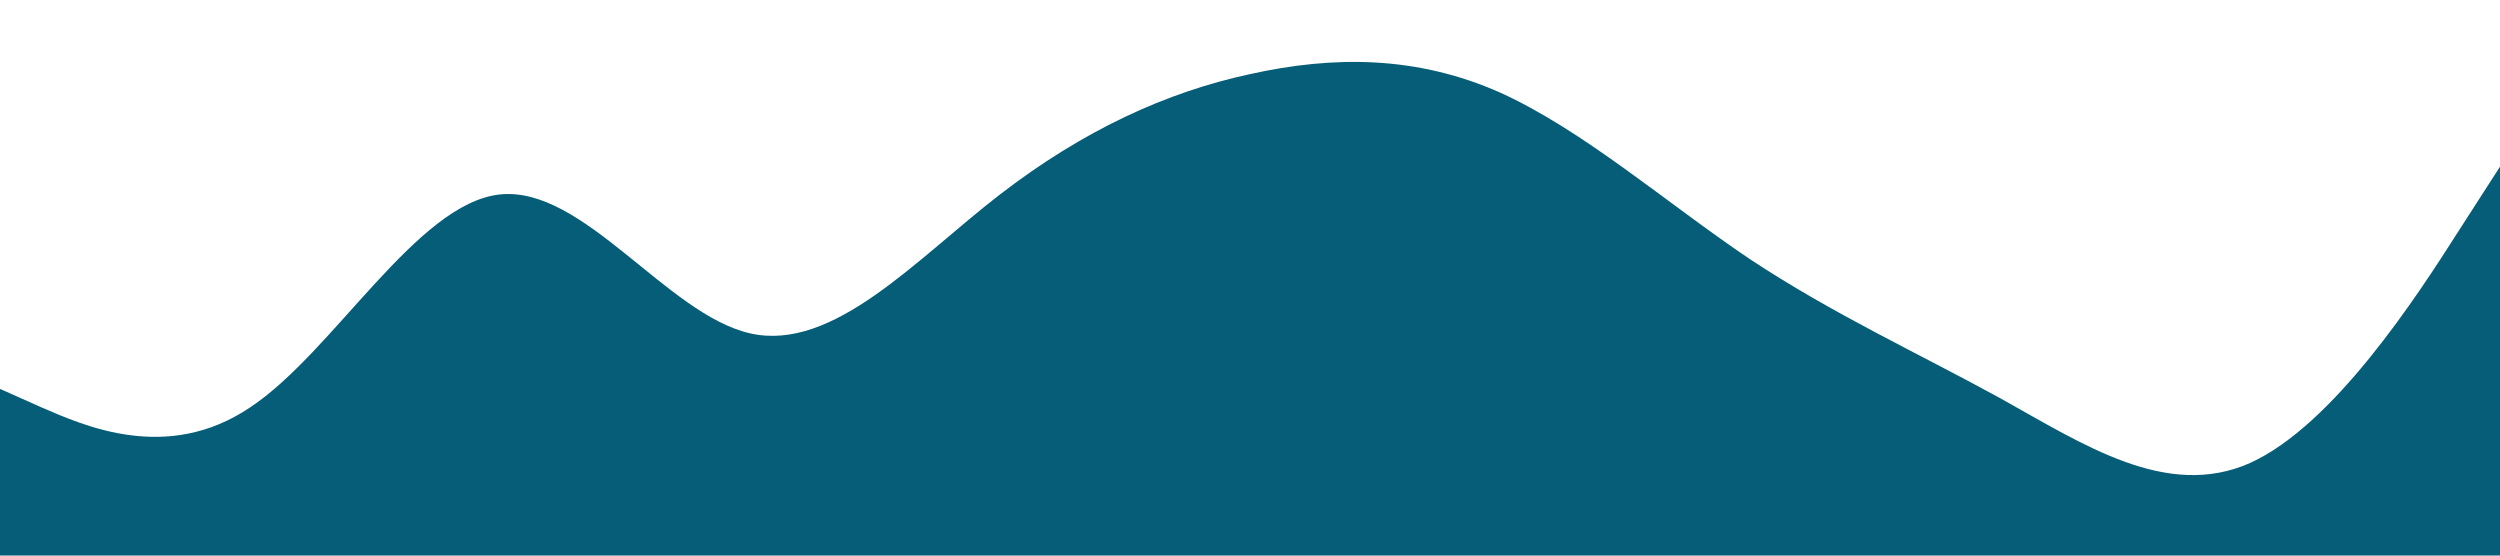 <?xml version="1.0" standalone="no"?><svg xmlns="http://www.w3.org/2000/svg" viewBox="0 0 1440 320"><path fill="#065d77" fill-opacity="1" d="M0,224L24,234.7C48,245,96,267,144,234.7C192,203,240,117,288,112C336,107,384,181,432,192C480,203,528,149,576,112C624,75,672,53,720,42.7C768,32,816,32,864,53.3C912,75,960,117,1008,149.3C1056,181,1104,203,1152,229.3C1200,256,1248,288,1296,266.7C1344,245,1392,171,1416,133.3L1440,96L1440,320L1416,320C1392,320,1344,320,1296,320C1248,320,1200,320,1152,320C1104,320,1056,320,1008,320C960,320,912,320,864,320C816,320,768,320,720,320C672,320,624,320,576,320C528,320,480,320,432,320C384,320,336,320,288,320C240,320,192,320,144,320C96,320,48,320,24,320L0,320Z"></path></svg>